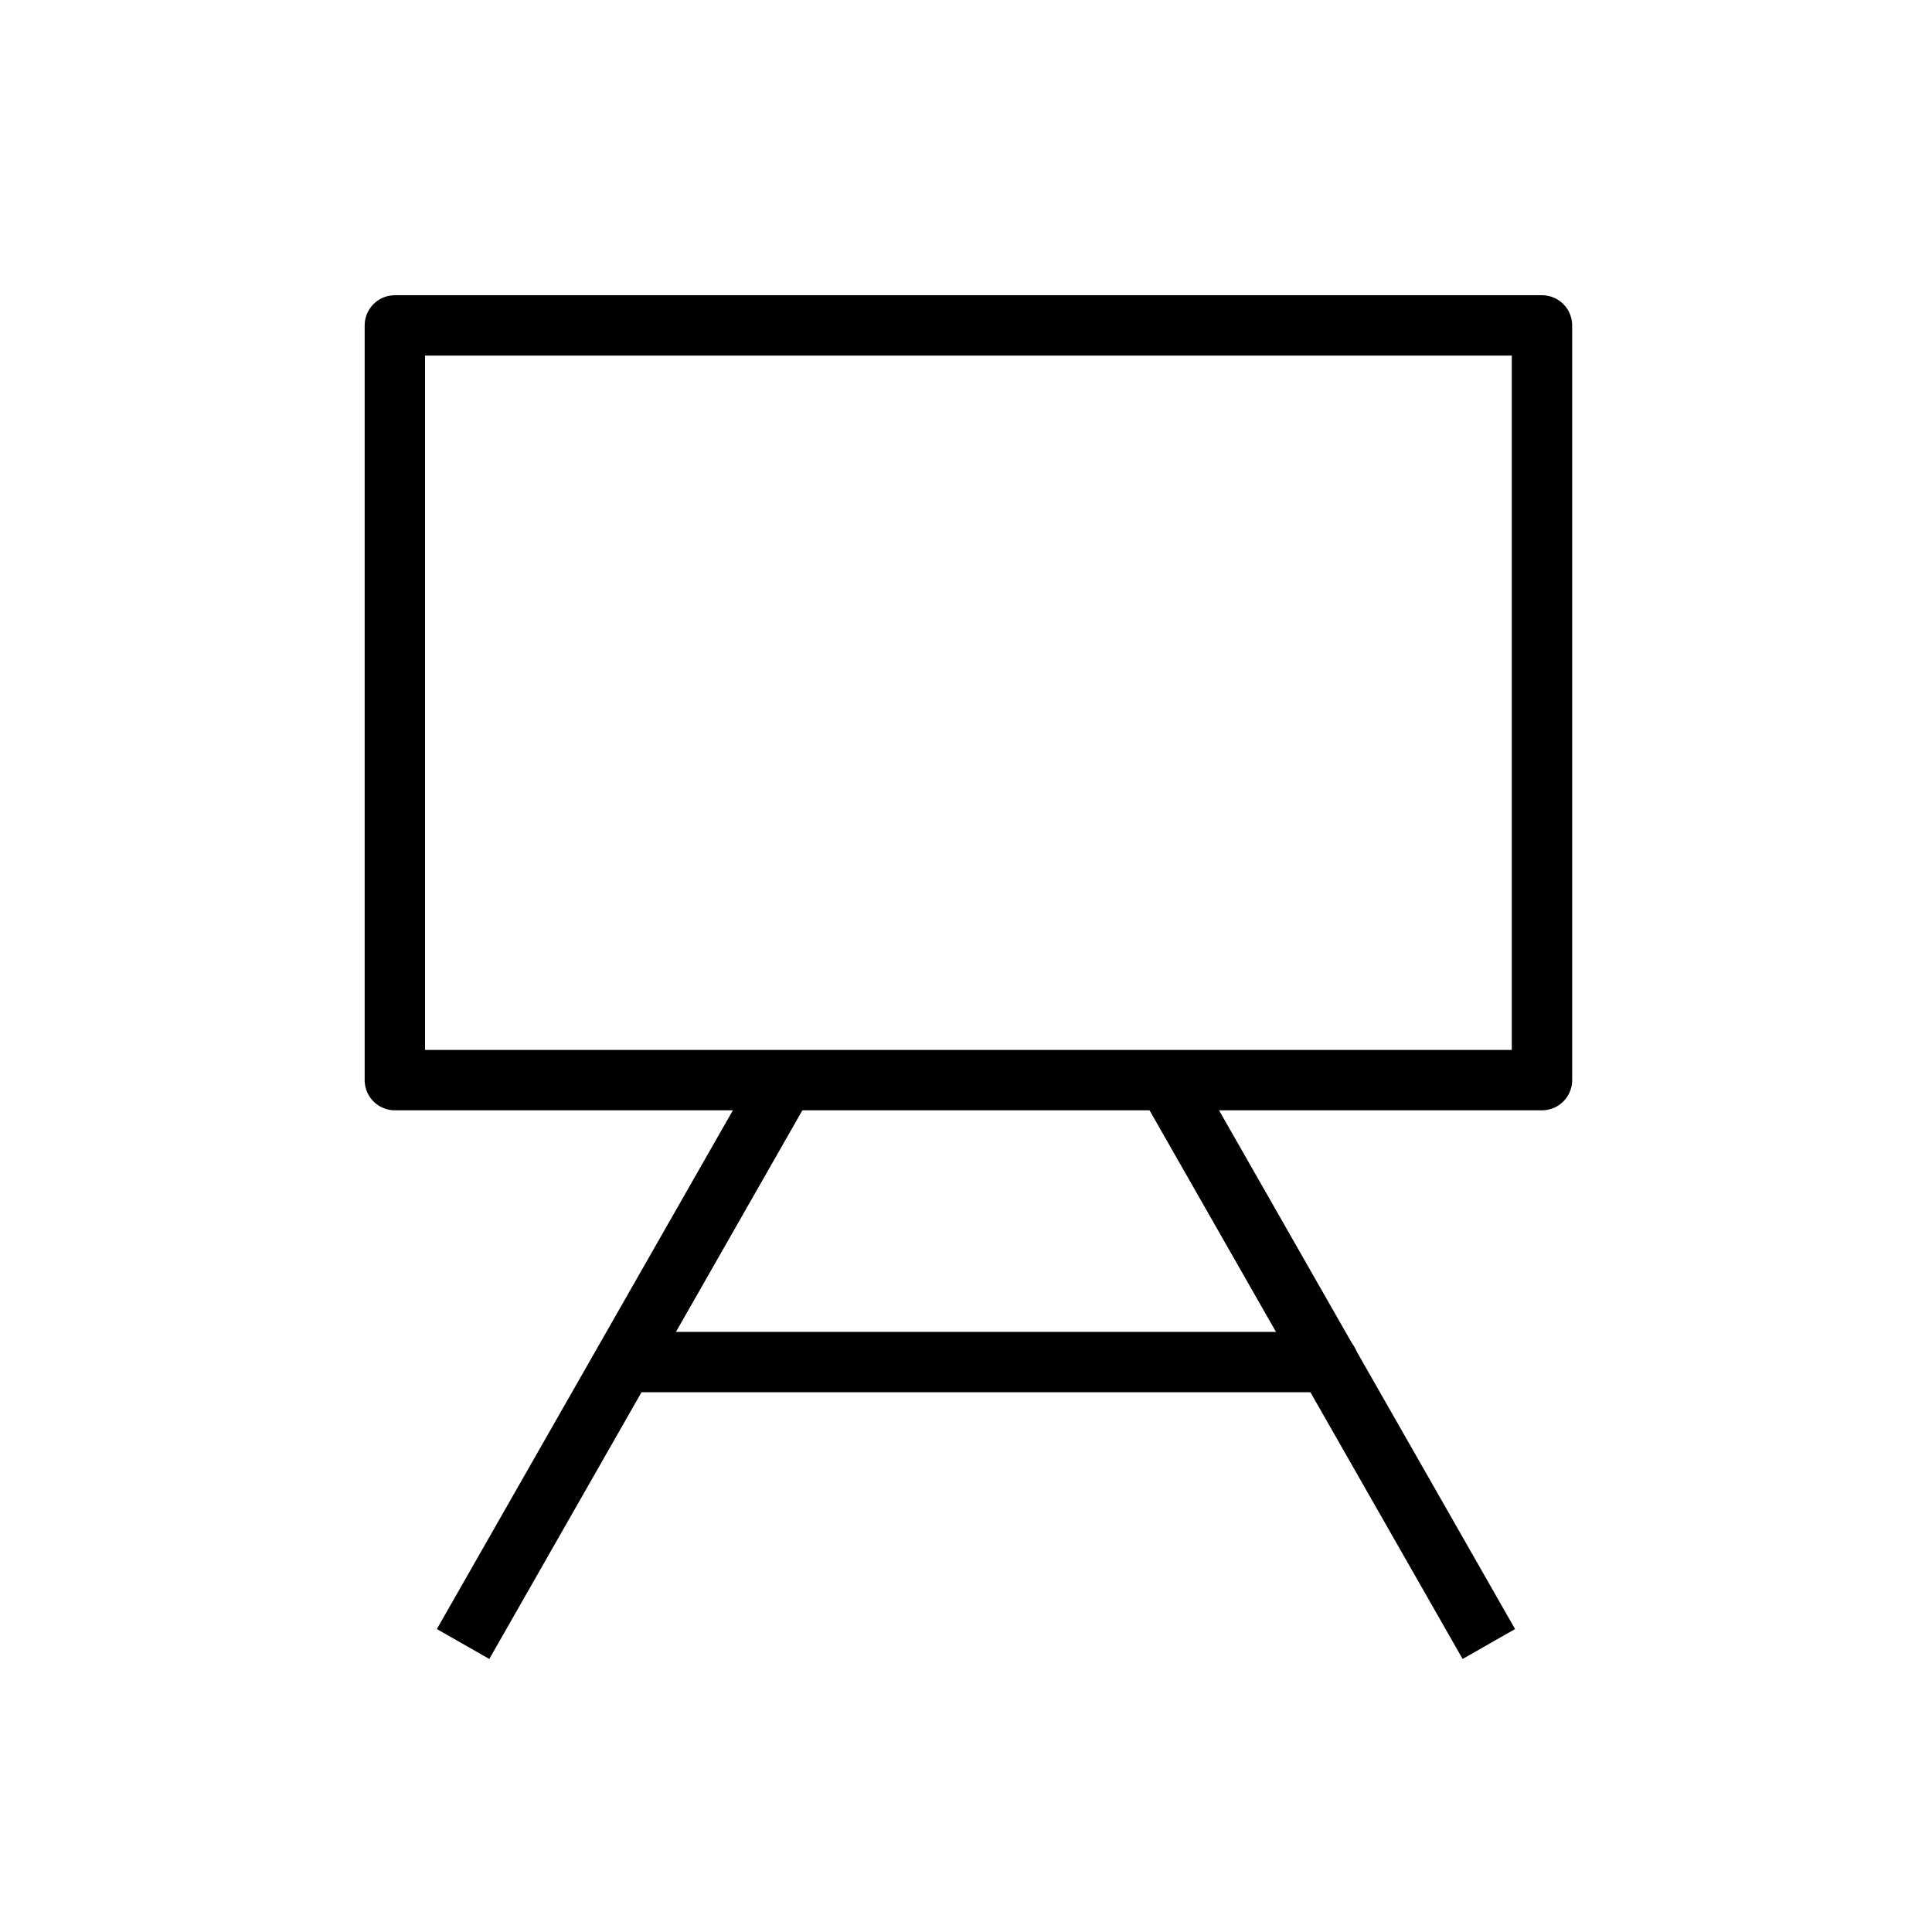 <svg id="crs" xmlns="http://www.w3.org/2000/svg" viewBox="0 0 32 32"><defs><style>.cls-1,.cls-2{fill:none;stroke:#000;stroke-linejoin:round;}.cls-2{stroke-linecap:round;}</style></defs><title>icon_crs</title><polyline class="cls-1" points="6.54 14.89 6.54 17.89 25.54 17.89 25.54 5.39 6.54 5.39 6.54 14.89"/><line class="cls-1" x1="24.66" y1="27.23" x2="19.33" y2="17.89"/><line class="cls-1" x1="13" y1="17.89" x2="7.67" y2="27.23"/><line class="cls-2" x1="10.34" y1="22.56" x2="22" y2="22.56"/></svg>